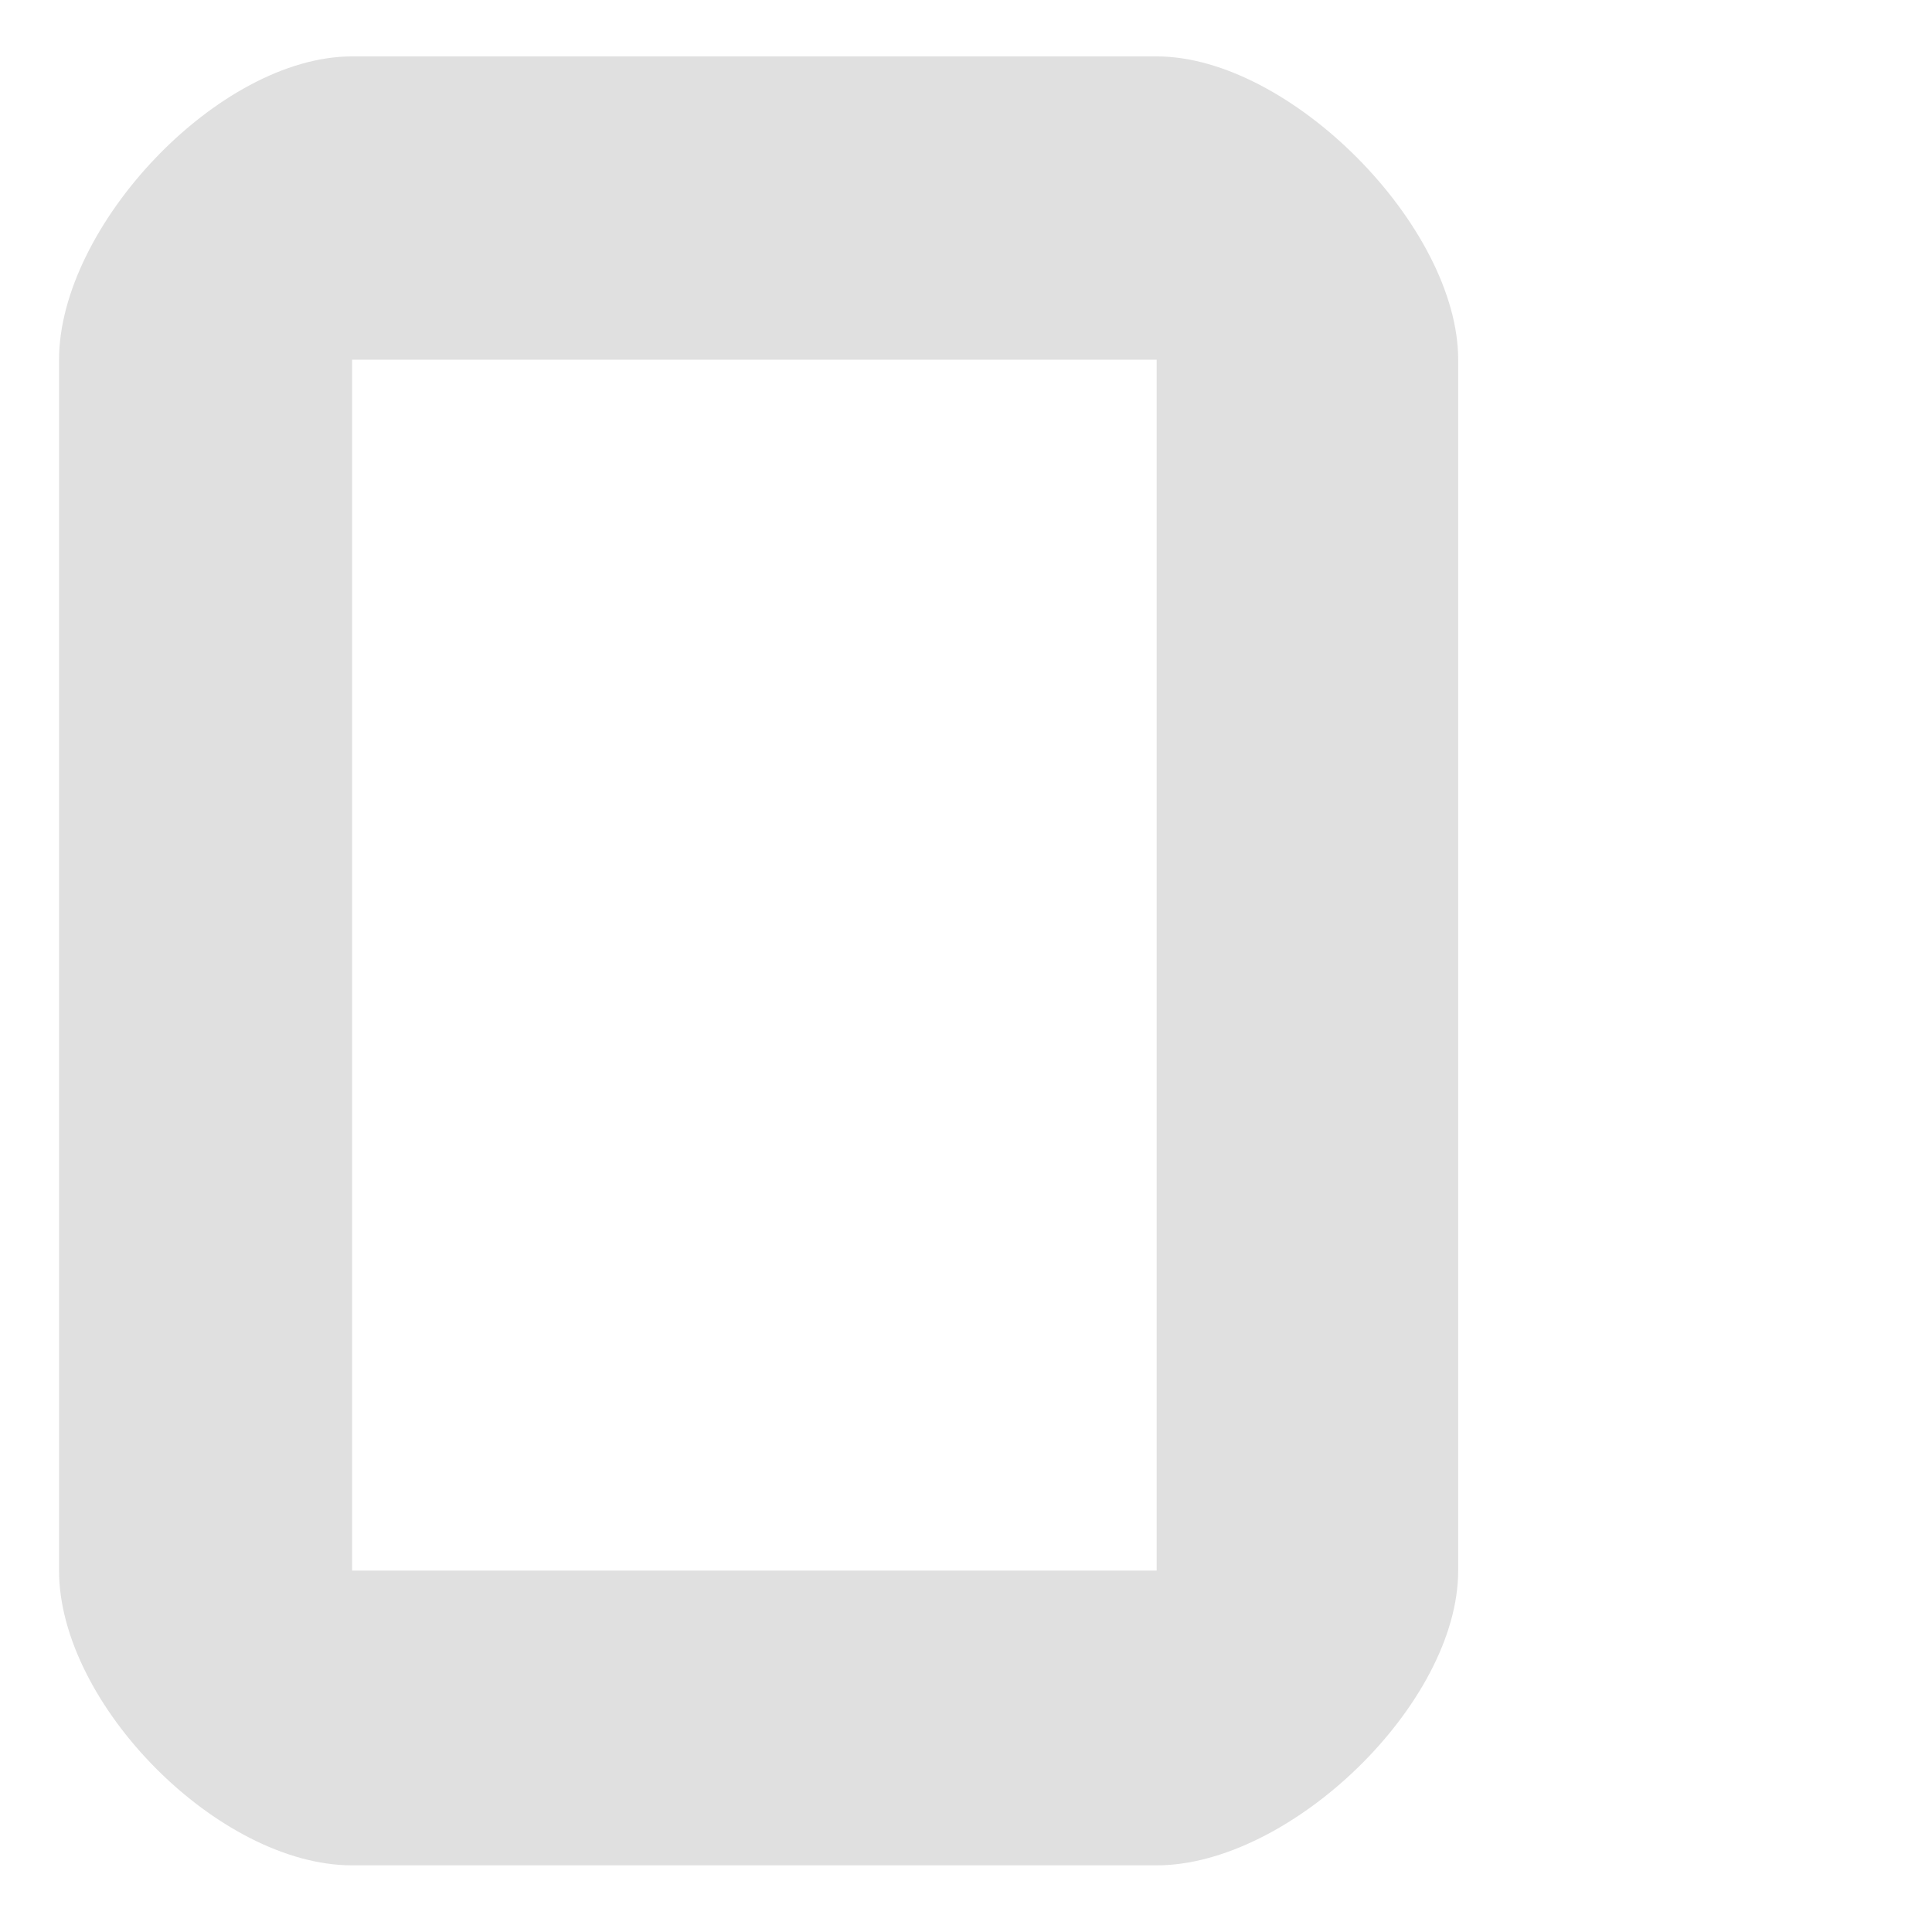 <?xml version="1.0" encoding="UTF-8" standalone="no"?><!DOCTYPE svg PUBLIC "-//W3C//DTD SVG 1.1//EN" "http://www.w3.org/Graphics/SVG/1.1/DTD/svg11.dtd"><svg width="100%" height="100%" viewBox="0 0 16 16" version="1.1" xmlns="http://www.w3.org/2000/svg" xmlns:xlink="http://www.w3.org/1999/xlink" xml:space="preserve" xmlns:serif="http://www.serif.com/" style="fill-rule:evenodd;clip-rule:evenodd;stroke-linejoin:round;stroke-miterlimit:2;"><path id="right-base" d="M2.916,15.448l6.663,0c1.104,0 2.497,-1.336 2.497,-2.441l0,-10.028c0,-1.105 -1.393,-2.512 -2.497,-2.512l-6.663,-0c-1.105,-0 -2.427,1.407 -2.427,2.512l-0,10.028c-0,1.105 1.322,2.441 2.427,2.441Zm6.663,-2.441l-6.663,0l-0,-10.028l6.663,-0l-0,10.028Z" style="fill:#e0e0e0;"/></svg>
